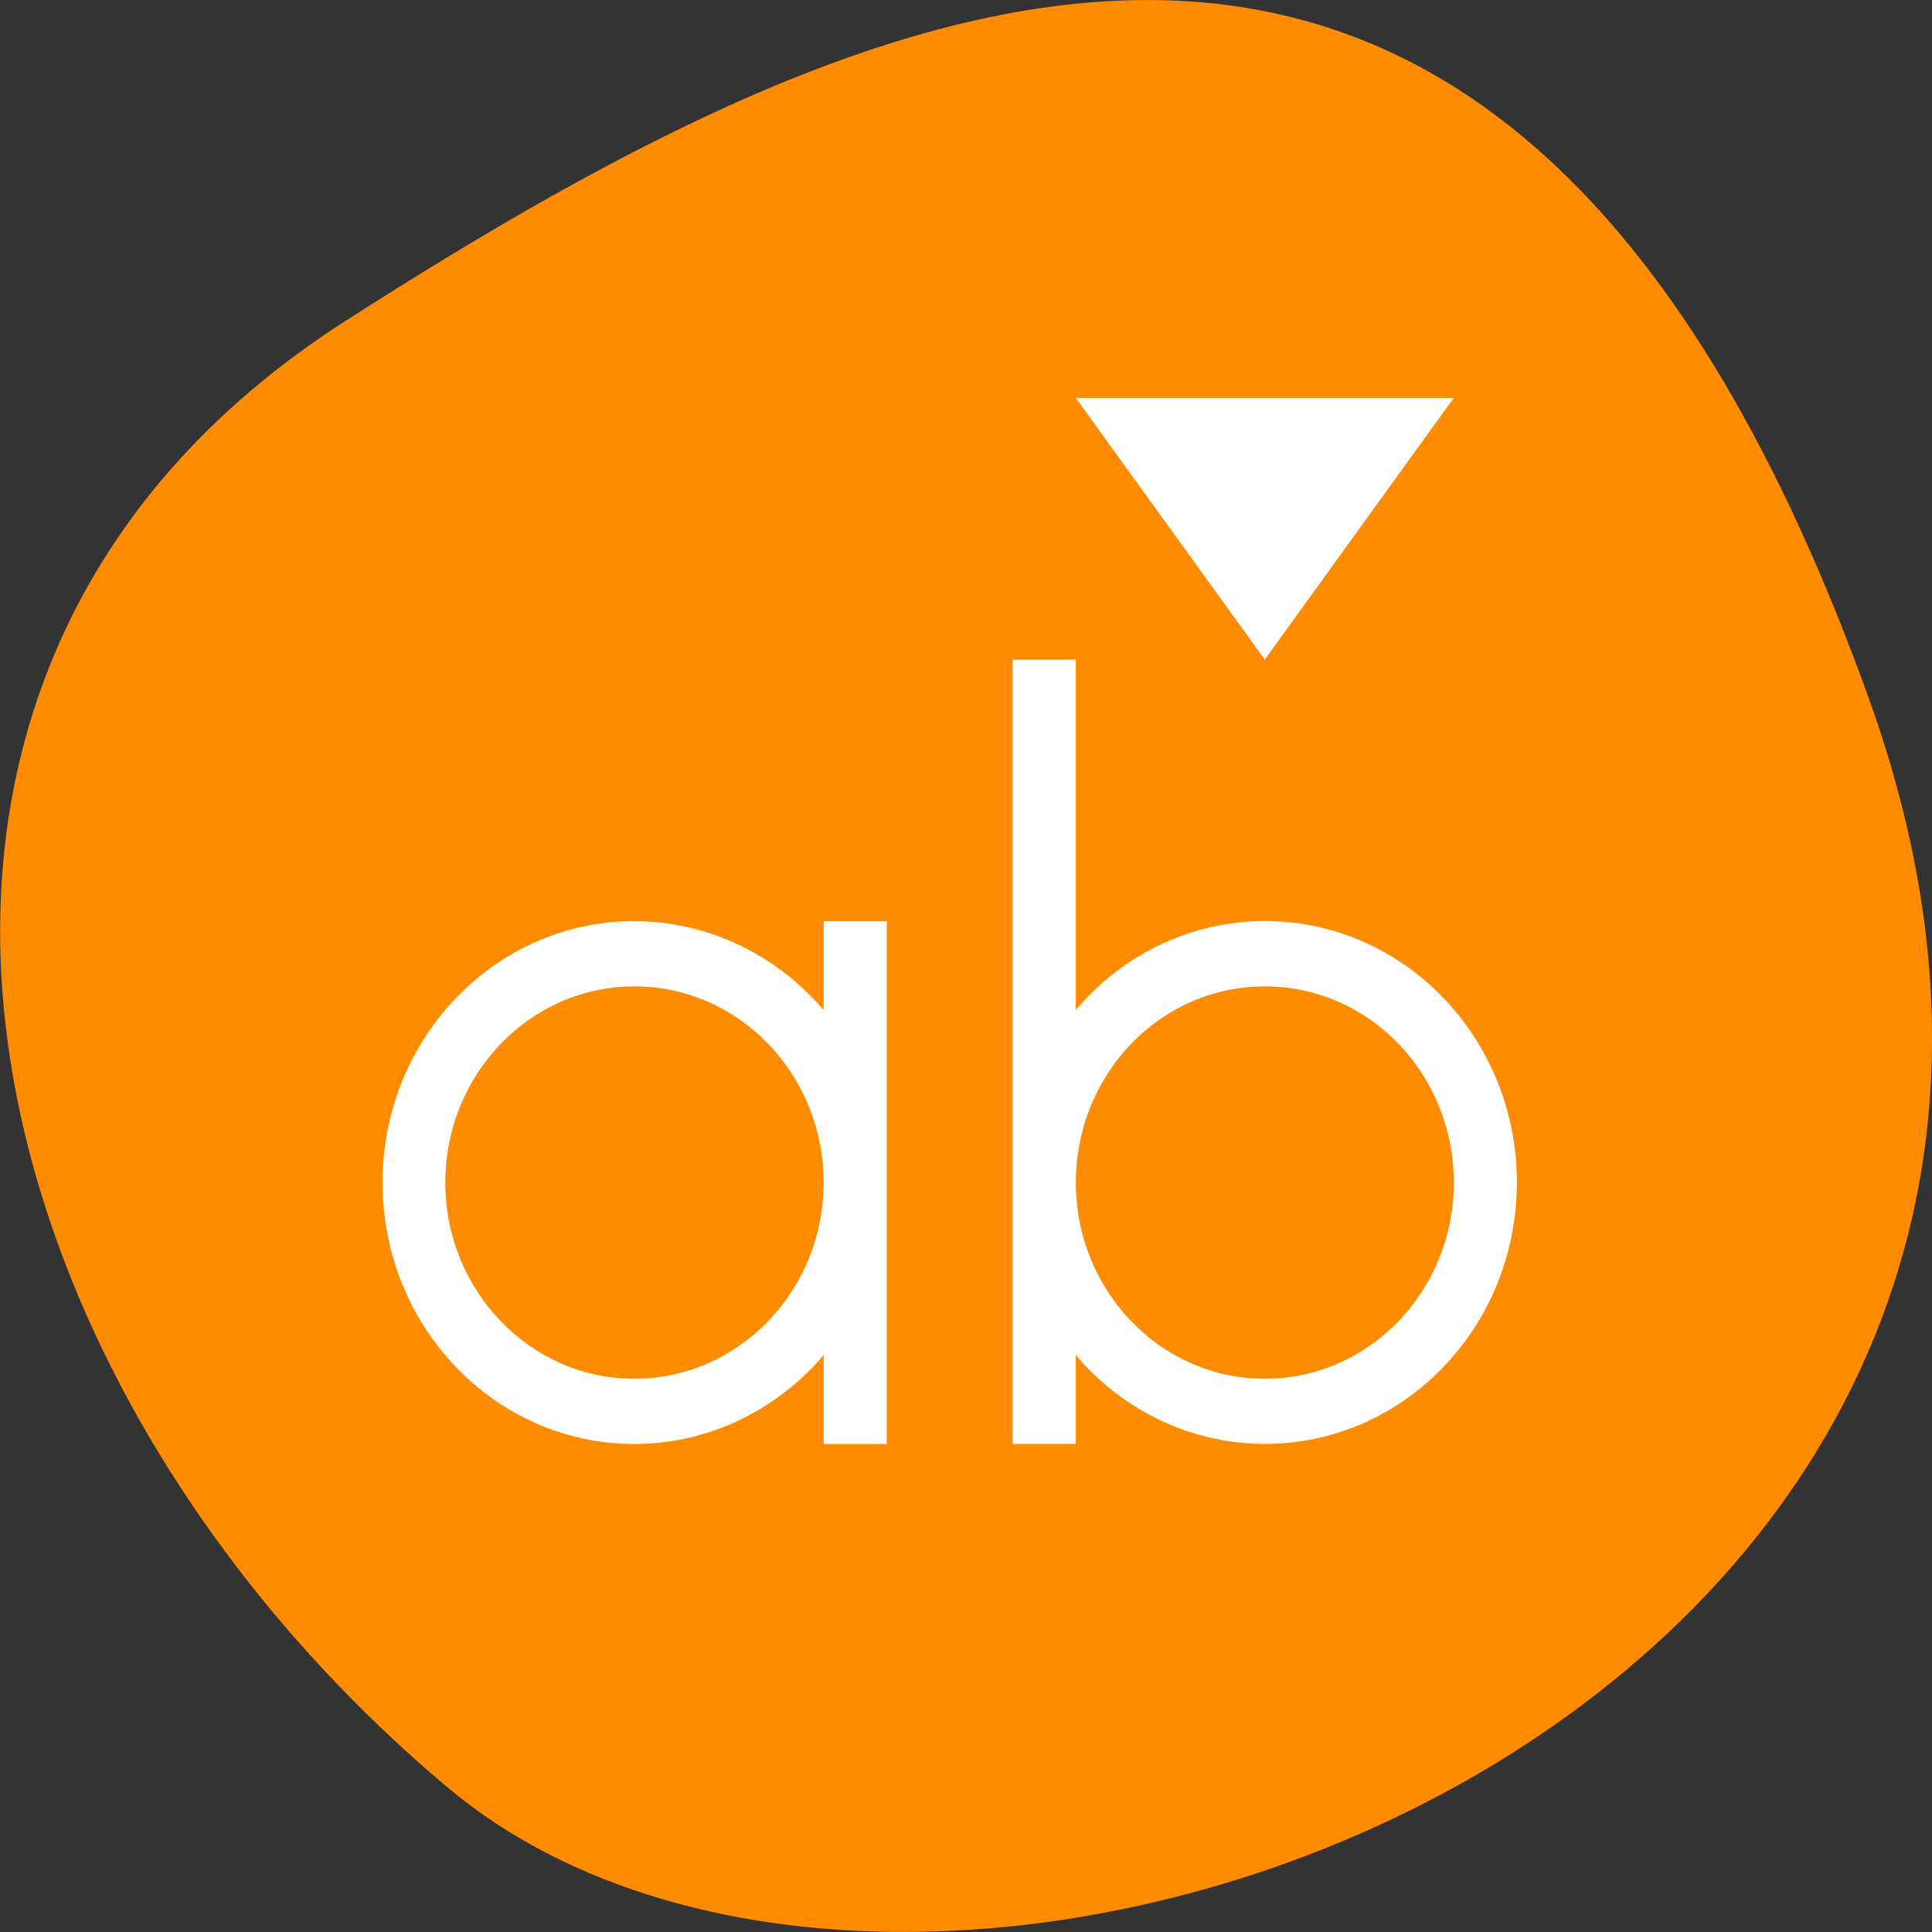 <svg xmlns="http://www.w3.org/2000/svg" viewBox="0 0 22 22"><rect x="0" y="0" width="22" height="22" fill="#333333" stroke="none"/><path d="m 21.289 7.977 c 4.105 11.465 -10.656 17.039 -16.199 12.371 c -5.547 -4.664 -7.441 -12.664 -1.16 -16.691 c 6.281 -4.023 13.25 -7.145 17.359 4.32" style="fill:#ff8c00"/><g style="fill:#fff"><path d="m 11.531 7.512 v 8.93 h 0.719 v -1.012 c 0.543 0.641 1.328 1.012 2.152 1.012 c 1.586 0 2.871 -1.332 2.871 -2.977 c 0 -1.645 -1.285 -2.977 -2.871 -2.977 c -0.824 0 -1.609 0.371 -2.152 1.012 v -3.988 m -5.027 2.977 c -1.582 0 -2.867 1.332 -2.867 2.977 c 0 1.645 1.285 2.977 2.867 2.977 c 0.828 0 1.609 -0.371 2.156 -1.012 v 1.012 h 0.719 v -5.953 h -0.719 v 1.012 c -0.547 -0.641 -1.328 -1.012 -2.156 -1.012 m 0 0.742 c 1.191 0 2.156 1 2.156 2.234 c 0 1.23 -0.965 2.234 -2.156 2.234 c -1.188 0 -2.152 -1.004 -2.152 -2.234 c 0 -1.234 0.965 -2.234 2.152 -2.234 m 7.18 0 c 1.191 0 2.152 1 2.152 2.234 c 0 1.23 -0.961 2.234 -2.152 2.234 c -1.191 0 -2.152 -1.004 -2.152 -2.234 c 0 -1.234 0.961 -2.234 2.152 -2.234"/><path d="m 12.25 4.531 l 2.152 2.98 l 2.152 -2.98"/></g></svg>